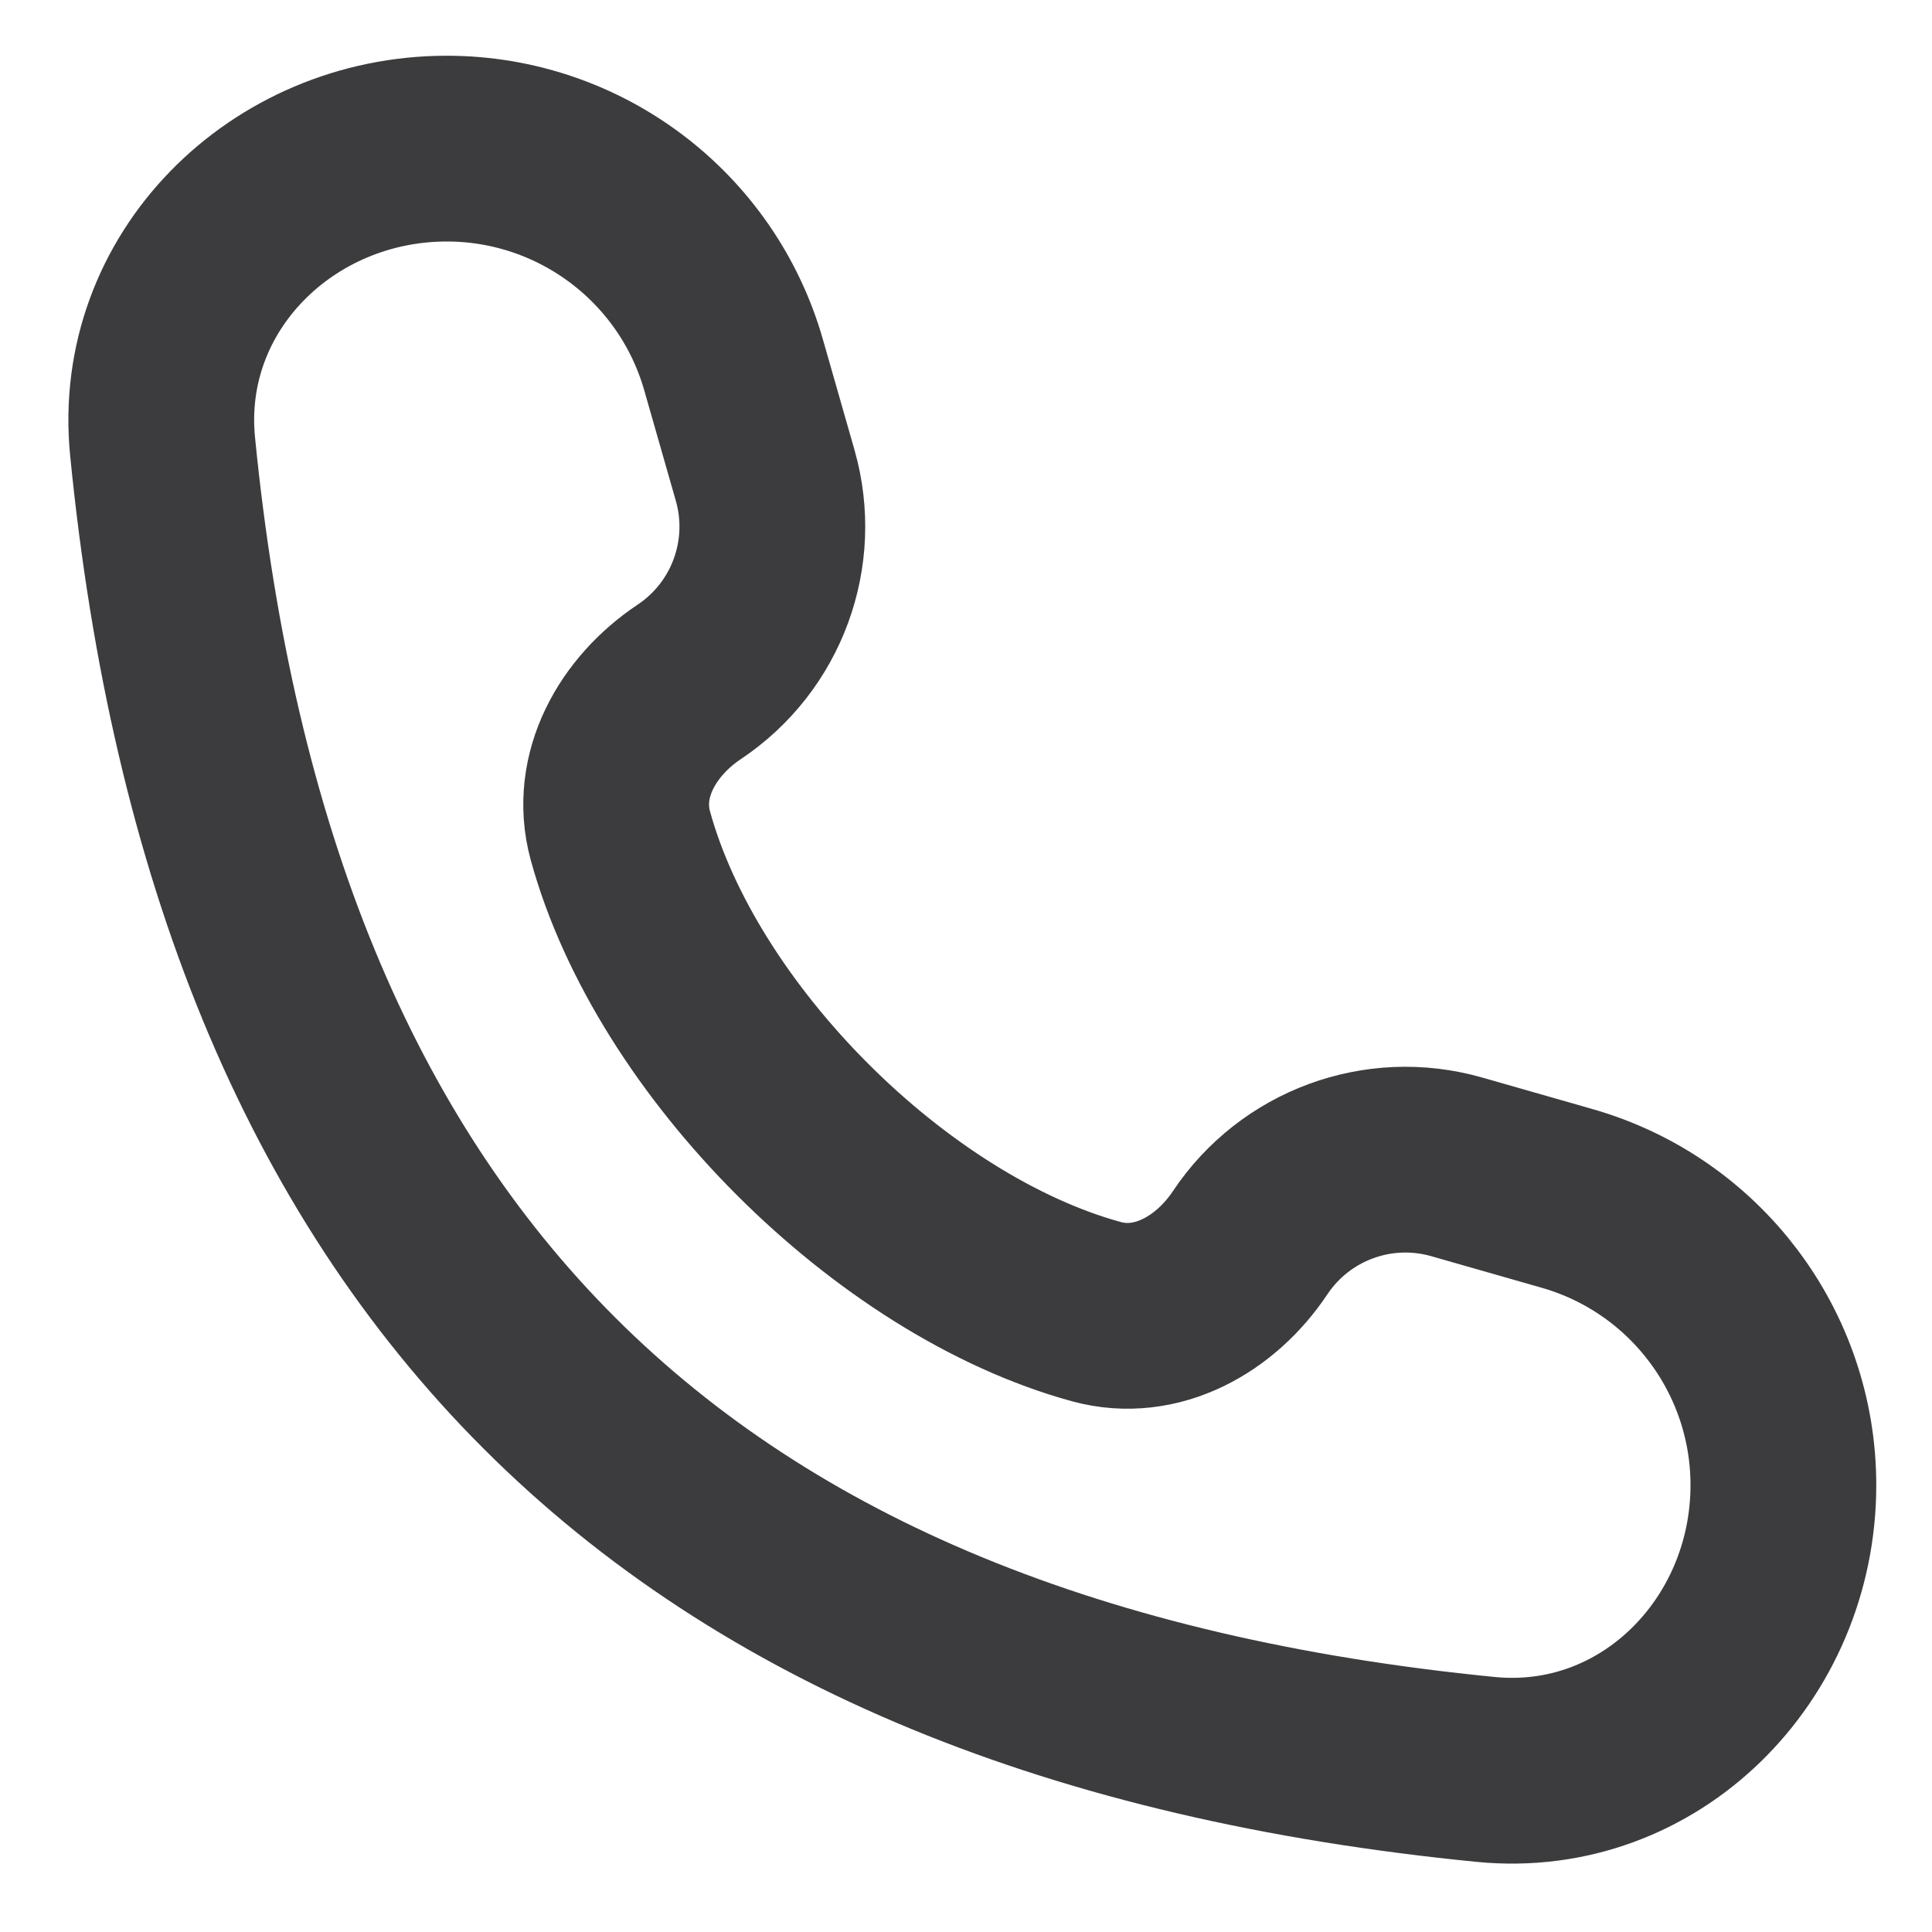<svg width="13" height="13" viewBox="0 0 13 13" fill="none" xmlns="http://www.w3.org/2000/svg">
<path d="M3.006 1C1.898 1 0.985 1.901 1.094 3.004C1.634 8.477 4.523 11.366 9.996 11.906C11.099 12.015 12 11.102 12 9.993V9.993C12 9.098 11.406 8.31 10.545 8.064L9.8 7.851C9.276 7.702 8.715 7.908 8.412 8.362V8.362C8.18 8.71 7.782 8.936 7.378 8.826C5.998 8.448 4.552 7.002 4.174 5.622C4.064 5.218 4.29 4.82 4.638 4.588V4.588C5.092 4.285 5.298 3.724 5.149 3.2L4.936 2.455C4.69 1.594 3.902 1 3.006 1V1Z" stroke="#3C3C3F" stroke-width="1.25" stroke-linecap="round" stroke-linejoin="round"/>
</svg>
